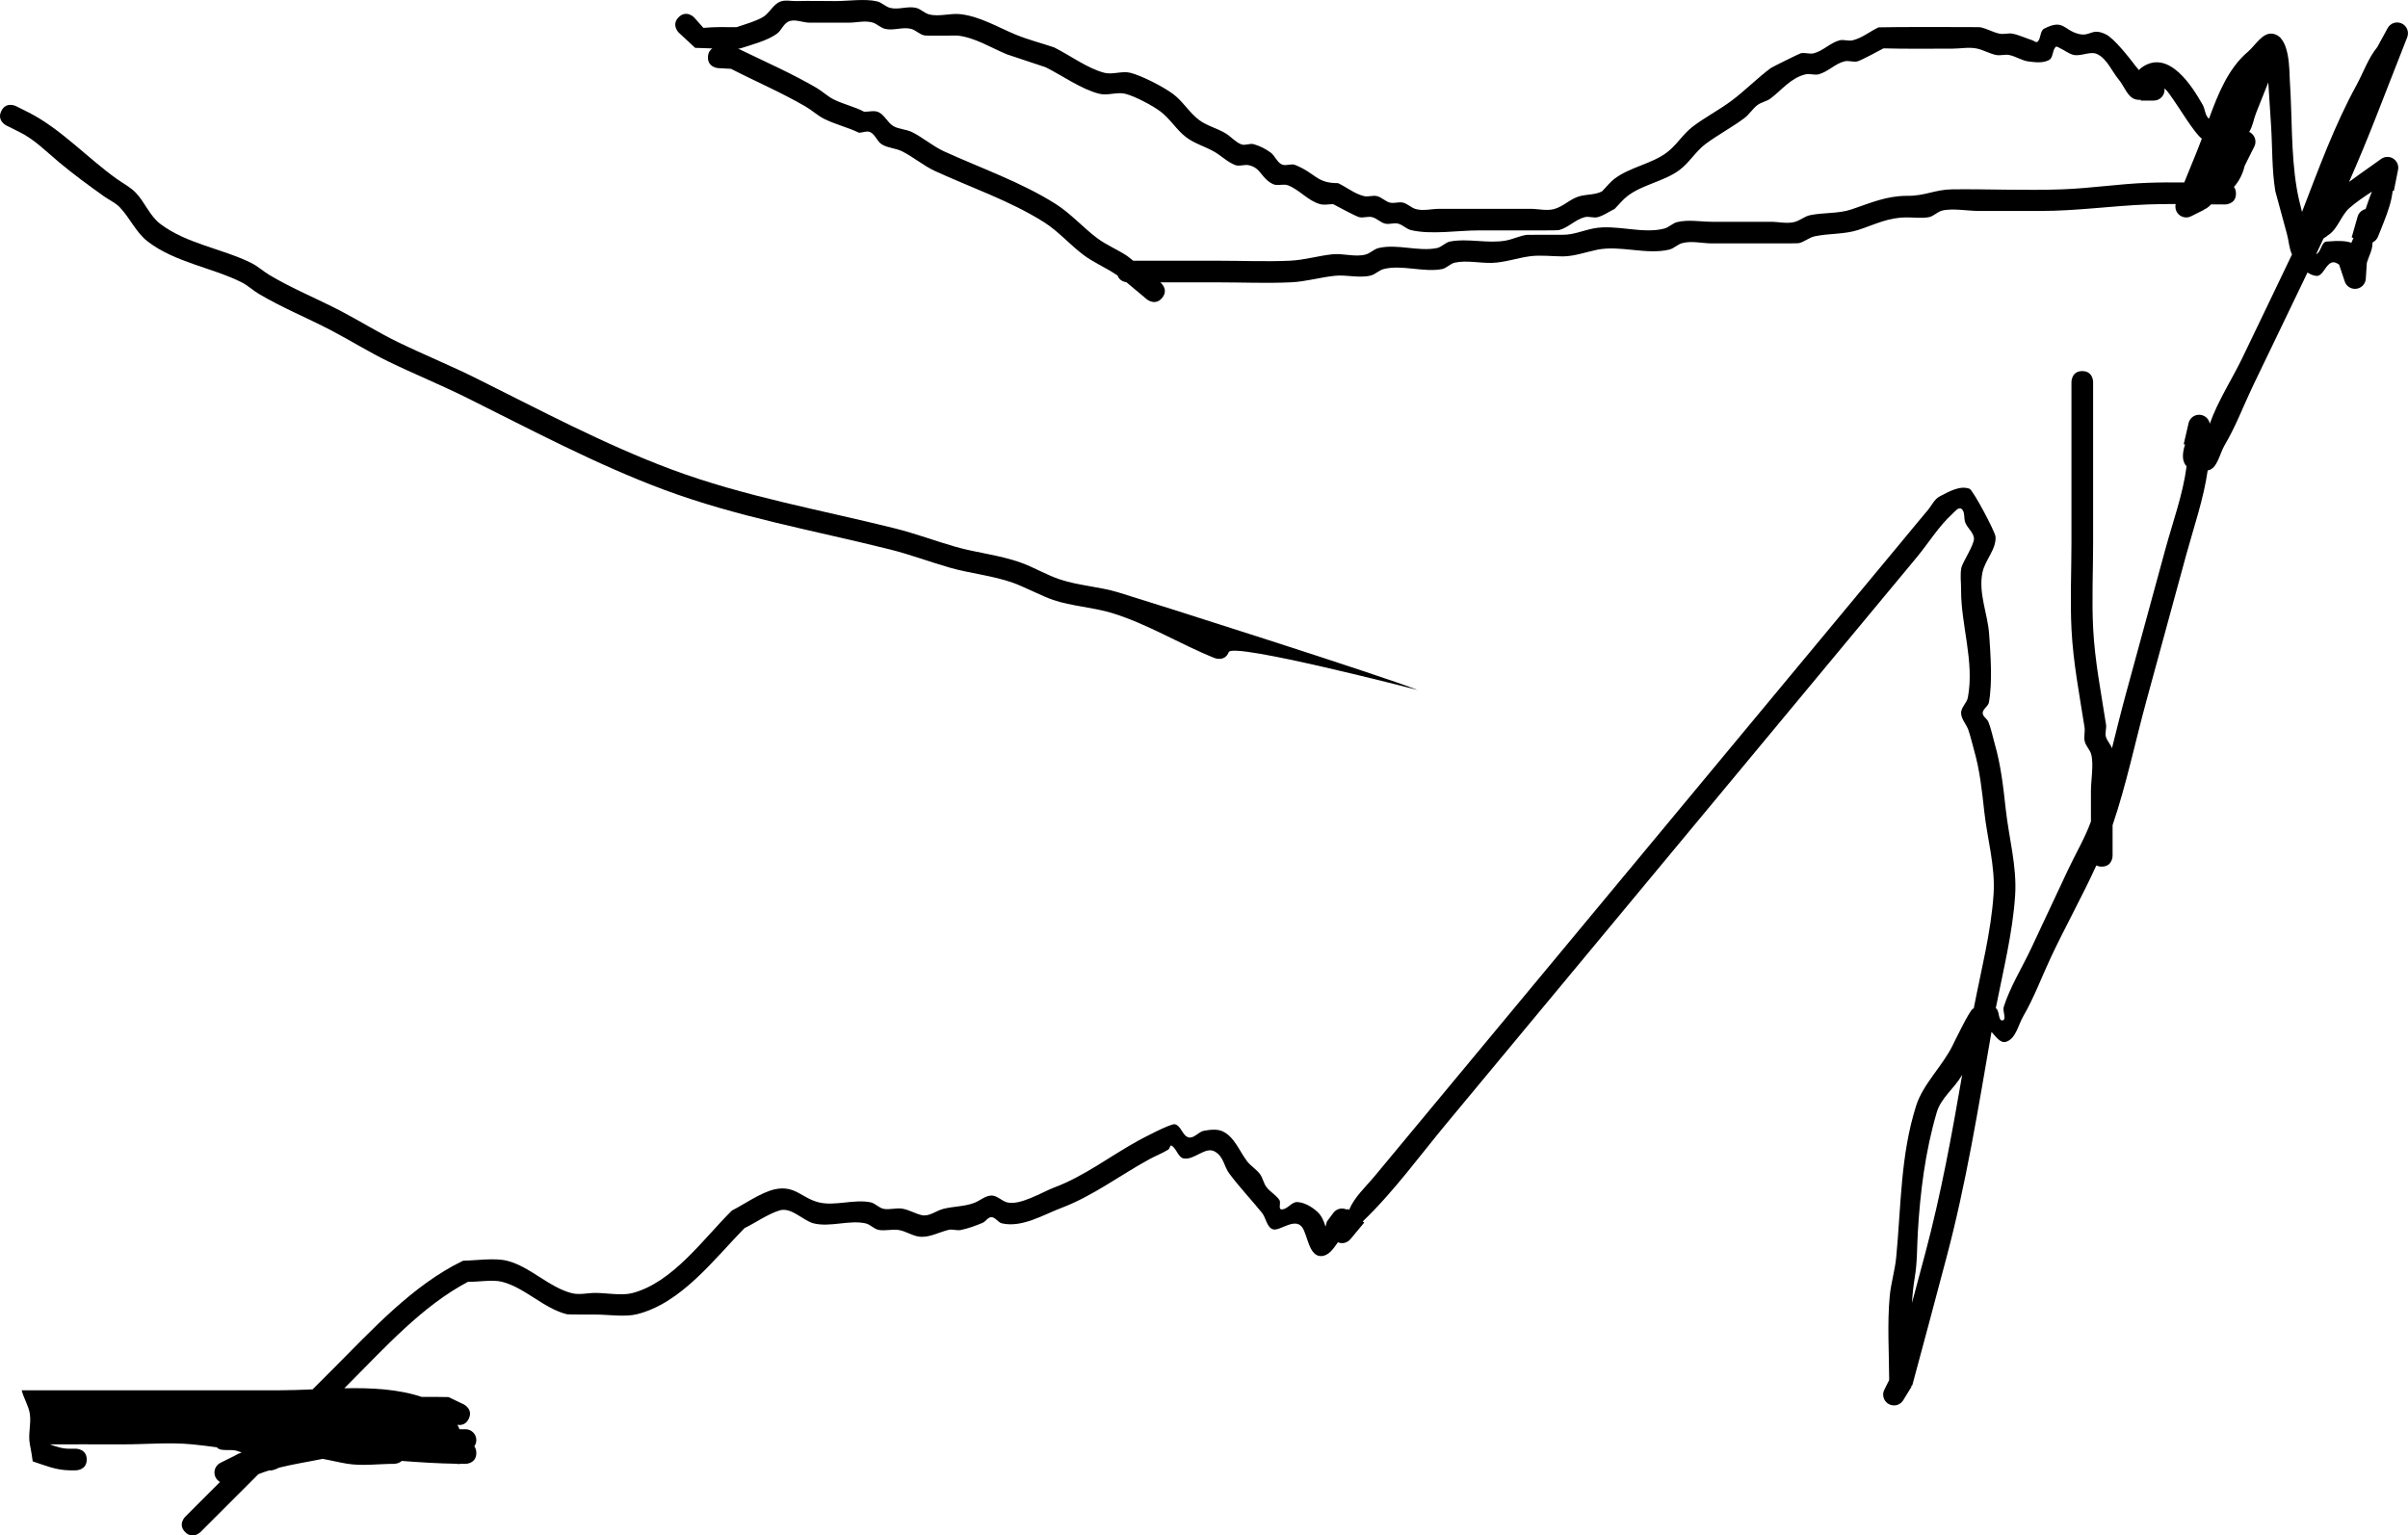 <svg version="1.1" xmlns="http://www.w3.org/2000/svg" xmlns:xlink="http://www.w3.org/1999/xlink" width="556.842" height="355.149" viewBox="0,0,556.842,355.149"><g transform="translate(3.54,-31.608)"><g fill="#000000" stroke="none" stroke-width="0.5" stroke-miterlimit="10"><path d="M477.988,117.44c2.5,0 2.5,2.5 2.5,2.5c0,11.381 0,25.765 0,37.147c0,6.594 -0.328,13.289 0.006,19.874c0.383,7.56 1.842,14.847 2.979,22.254c0.138,0.901 -0.272,1.85 -0.048,2.734c0.251,0.992 1.082,1.77 1.42,2.729c1.031,-4.1 2.03,-8.204 3.13,-12.236c3.07,-11.256 6.139,-22.511 9.209,-33.767c1.726,-6.33 4.07,-12.71 4.921,-19.221c-1.143,-1.142 -0.995,-3.065 -0.359,-5.036l-0.31,-0.072l1.116,-4.822c0.237,-1.134 1.243,-1.985 2.447,-1.985c1.237,0 2.264,0.898 2.465,2.078c1.869,-5.302 5.321,-10.596 7.565,-15.297c3.801,-7.964 7.67,-15.889 11.446,-23.853c-0.678,-1.436 -0.728,-3.173 -1.163,-4.722c-0.081,-0.288 -2.662,-9.754 -2.685,-9.894c-0.817,-4.902 -0.671,-10.257 -0.99,-15.22c-0.213,-3.322 -0.44,-6.643 -0.64,-9.965c-0.926,2.335 -1.83,4.611 -2.794,7.003c-0.586,1.455 -0.79,3.146 -1.626,4.448c0.856,0.397 1.449,1.264 1.449,2.269c0,0.42 -0.104,0.816 -0.286,1.163l-2.214,4.427c-0.383,1.707 -1.231,3.485 -2.471,4.871c0.276,0.362 0.466,0.861 0.466,1.551c0,2.5 -2.5,2.5 -2.5,2.5c-1.079,0 -2.16,-0.008 -3.242,-0.019c-0.361,0.388 -0.76,0.73 -1.225,0.991c-0.145,0.081 -0.292,0.155 -0.442,0.223l0.021,0.043l-2.958,1.479c-0.347,0.183 -0.743,0.286 -1.163,0.286c-1.381,0 -2.5,-1.119 -2.5,-2.5c0,-0.209 0.026,-0.411 0.074,-0.605c-2.161,-0.005 -4.32,0.018 -6.472,0.1c-8.236,0.316 -16.376,1.502 -24.63,1.503c-4.84,0.001 -9.68,0 -14.52,0c-2.415,0 -6.109,-0.681 -8.435,-0.067c-1.082,0.286 -1.904,1.288 -3.003,1.502c-1.662,0.323 -3.386,0.045 -5.079,0.067c-4.321,-0.03 -7.208,1.555 -11.212,2.872c-3.229,1.062 -6.761,0.793 -10.09,1.483c-1.321,0.274 -2.401,1.299 -3.716,1.6c-0.293,0.067 -5.949,0.052 -6.514,0.052c-4.505,0 -9.009,0 -13.514,0c-2.311,0 -4.699,-0.657 -6.933,-0.067c-1.082,0.286 -1.914,1.242 -3.003,1.502c-5.312,1.266 -11.372,-1.065 -16.69,0.035c-2.63,0.544 -5.223,1.508 -7.908,1.534c-2.557,0 -5.138,-0.367 -7.671,-0.022c-2.944,0.401 -5.812,1.447 -8.782,1.523c-2.832,0.072 -5.724,-0.64 -8.498,-0.066c-1.096,0.227 -1.904,1.288 -3.003,1.502c-4.215,0.818 -9.397,-1.087 -13.514,0c-1.082,0.286 -1.914,1.242 -3.003,1.502c-2.696,0.643 -5.558,-0.242 -8.314,0.053c-3.358,0.36 -6.646,1.337 -10.019,1.5c-5.561,0.268 -11.207,0.015 -16.776,0.015c-4.506,0 -9.012,0 -13.519,0c0.038,0.03 0.06,0.048 0.065,0.052c0,0 1.952,1.562 0.39,3.514c-1.562,1.952 -3.514,0.39 -3.514,0.39c-1.615,-1.292 -3.155,-2.689 -4.767,-3.985c-0.549,-0.08 -1.644,-0.382 -2.035,-1.533c-0.163,-0.113 -0.326,-0.224 -0.492,-0.334c-2.388,-1.582 -5.075,-2.707 -7.37,-4.422c-3.133,-2.343 -5.818,-5.481 -9.147,-7.59c-7.776,-4.926 -16.904,-8.014 -25.219,-11.845c-2.69,-1.239 -4.976,-3.237 -7.625,-4.562c-1.468,-0.734 -3.255,-0.742 -4.66,-1.59c-1.103,-0.666 -1.498,-2.233 -2.645,-2.82c-0.778,-0.399 -1.747,0.082 -2.621,0.123c-2.597,-1.247 -5.448,-1.916 -8.031,-3.19c-1.549,-0.764 -2.83,-1.99 -4.322,-2.86c-5.539,-3.231 -11.559,-5.807 -17.266,-8.738l-3.016,-0.166c0,0 -2.494,-0.177 -2.317,-2.671c0.07,-0.989 0.505,-1.558 1.003,-1.884c-1.32,-0.027 -2.641,-0.07 -3.971,-0.134l-3.814,-3.545c0,0 -1.768,-1.768 0,-3.536c1.768,-1.768 3.536,0 3.536,0l2.192,2.461c2.558,-0.238 5.085,-0.19 7.652,-0.158c1.236,-0.42 5.092,-1.548 6.446,-2.563c1.282,-0.961 2.056,-2.609 3.508,-3.285c1.198,-0.557 2.639,-0.154 3.96,-0.19c2.997,-0.082 6.011,0 9.009,0c2.875,0 6.804,-0.596 9.583,0.067c1.089,0.259 1.921,1.216 3.003,1.502c1.936,0.511 4.059,-0.464 6.006,0c1.089,0.259 1.921,1.216 3.003,1.502c2.352,0.621 4.881,-0.323 7.297,-0.04c4.478,0.524 8.556,2.979 12.605,4.668c2.921,1.219 6.007,1.998 9.009,3.003c3.543,1.764 7.813,4.916 11.63,5.883c1.941,0.491 4.063,-0.482 6.006,0c2.63,0.652 7.713,3.278 9.896,4.91c2.268,1.695 3.744,4.303 6.006,6.006c1.837,1.383 4.196,1.908 6.158,3.107c1.256,0.768 2.242,2.005 3.615,2.534c0.887,0.342 1.936,-0.294 2.853,-0.04c1.392,0.385 2.719,1.062 3.89,1.907c1.02,0.735 1.455,2.186 2.576,2.756c0.927,0.471 2.153,-0.251 3.118,0.139c4.846,1.954 4.866,4.208 9.935,4.208c2.019,0.967 3.829,2.483 6.006,3.003c0.974,0.233 2.032,-0.243 3.003,0c1.086,0.271 1.917,1.23 3.003,1.502c0.971,0.243 2.032,-0.243 3.003,0c1.086,0.271 1.921,1.216 3.003,1.502c1.751,0.462 3.621,-0.067 5.432,-0.067c4.004,0 8.008,0 12.012,0c3.003,0 6.006,0 9.009,0c1.811,0 3.676,0.511 5.432,0.067c2.17,-0.549 3.839,-2.441 6.006,-3.003c1.689,-0.438 3.569,-0.294 5.119,-1.096c1.001,-1.001 1.866,-2.159 3.003,-3.003c3.542,-2.629 8.504,-3.363 12.012,-6.006c2.261,-1.704 3.746,-4.3 6.006,-6.006c2.848,-2.15 6.154,-3.865 9.009,-6.006c3.149,-2.362 5.849,-5.162 9.009,-7.508c0.318,-0.236 6.607,-3.334 6.893,-3.408c0.969,-0.251 2.029,0.233 3.003,0c2.177,-0.52 3.839,-2.441 6.006,-3.003c0.969,-0.251 2.029,0.233 3.003,0c2.177,-0.52 3.987,-2.036 6.006,-3.003c5.696,-0.106 11.394,-0.067 17.091,-0.067c0.442,0 6.191,-0.009 6.406,0.032c1.554,0.301 2.953,1.191 4.505,1.502c0.982,0.196 2.021,-0.196 3.003,0c1.552,0.31 2.996,1.022 4.505,1.502c0.423,0.135 0.967,0.648 1.288,0.341c0.81,-0.773 0.508,-2.489 1.502,-3.003c4.478,-2.318 4.479,0.293 7.895,1.195c2.896,0.765 3.012,-1.522 6.388,0.123c1.953,0.952 5.564,5.611 6.881,7.354c0.235,0.311 0.496,0.611 0.757,0.913c0.173,-0.217 0.375,-0.413 0.611,-0.583c6.308,-4.51 11.84,4.568 14.124,8.598c0.559,0.987 0.533,2.326 1.333,3.13c0.052,0.053 0.102,0.066 0.15,0.051c2.094,-5.768 4.498,-11.634 8.922,-15.386c1.815,-1.539 3.395,-4.546 5.754,-4.227c4.141,0.56 3.849,8.65 4.004,10.927c0.551,8.09 0.241,16.706 1.573,24.698c0.301,1.807 0.737,3.698 1.24,5.595c3.852,-9.986 7.471,-19.954 12.615,-29.361c1.599,-2.925 2.687,-6.194 4.797,-8.774l2.374,-4.343c0.417,-0.799 1.254,-1.345 2.218,-1.345c1.381,0 2.5,1.119 2.5,2.5c0,0.342 -0.069,0.667 -0.193,0.964c-1.822,4.656 -5.445,13.916 -7.267,18.572c-1.953,4.991 -4.017,9.933 -6.161,14.84c1.631,-1.23 3.345,-2.404 5.051,-3.623l2.349,-1.678c0.414,-0.303 0.924,-0.483 1.477,-0.483c1.381,0 2.5,1.119 2.5,2.5c0,0.186 -0.02,0.367 -0.059,0.541l-0.97,4.852l-0.263,-0.053c-0.268,2.288 -0.89,4.331 -2.245,7.738l-1.124,2.811c-0.224,0.6 -0.672,1.091 -1.242,1.371l-0.07,0.246c0.013,1.557 -0.852,2.992 -1.296,4.486l-0.241,3.677c-0.075,1.313 -1.164,2.355 -2.496,2.355c-1.125,0 -2.076,-0.743 -2.39,-1.764l-1.277,-3.831c-0.524,-0.405 -1.202,-0.697 -1.765,-0.478c-1.464,0.57 -2.02,3.28 -3.577,3.07c-0.712,-0.096 -1.369,-0.381 -1.976,-0.785c-4.187,8.802 -8.479,17.558 -12.679,26.357c-2.113,4.427 -3.947,9.328 -6.461,13.537c-1.204,2.016 -1.676,5.529 -3.942,5.895c-0.947,6.633 -3.206,13.075 -4.978,19.572c-3.07,11.256 -6.139,22.511 -9.209,33.767c-2.589,9.492 -4.63,19.385 -7.805,28.7c0,2.364 0,4.728 0,7.092c0,0 0,2.5 -2.5,2.5c-0.517,0 -0.927,-0.107 -1.253,-0.277c-3.286,7.195 -7.235,14.266 -10.518,21.269c-2.086,4.45 -3.898,9.334 -6.367,13.582c-1.194,2.054 -1.7,5.18 -3.954,5.929c-1.324,0.44 -2.324,-1.102 -3.409,-2.278c-3.044,17.598 -5.861,35.116 -10.463,52.387c-2.606,9.779 -5.189,19.565 -7.843,29.331l-0.3,0.24l0.133,0.082l-1.922,3.13c-0.435,0.736 -1.237,1.23 -2.154,1.23c-1.381,0 -2.5,-1.119 -2.5,-2.5c0,-0.42 0.104,-0.816 0.286,-1.163l1.104,-2.208c-0.032,-6.46 -0.463,-12.988 0.12,-19.358c0.278,-3.032 1.208,-5.979 1.502,-9.009c1.146,-11.845 0.957,-23.565 4.616,-35.094c1.582,-4.984 6.037,-9.11 8.386,-13.833c0.279,-0.558 3.914,-8.12 4.692,-8.548c0.079,-0.043 0.159,-0.085 0.241,-0.124c1.675,-8.696 4.017,-17.708 4.584,-26.43c0.418,-6.426 -1.447,-12.738 -2.15,-19.058c-0.55,-4.978 -1.014,-9.514 -2.39,-14.335c-0.436,-1.528 -0.775,-3.088 -1.3,-4.588c-0.468,-1.337 -1.652,-2.49 -1.672,-3.907c-0.018,-1.306 1.327,-2.308 1.568,-3.592c1.559,-8.329 -1.622,-16.743 -1.568,-24.939c0.011,-1.693 -0.264,-3.419 0.067,-5.079c0.243,-1.219 3.05,-5.399 2.911,-6.807c-0.133,-1.347 -1.445,-2.301 -1.979,-3.545c-0.45,-1.046 -0.004,-2.657 -0.957,-3.28c-0.691,-0.452 -1.524,0.701 -2.137,1.255c-3.027,2.742 -5.554,6.839 -8.167,9.986c-22.359,26.927 -44.718,53.854 -67.077,80.781c-13.841,16.669 -27.683,33.338 -41.524,50.008c-6.36,7.659 -12.316,15.913 -19.497,22.805l0.332,0.276l-3.182,3.832c-0.458,0.56 -1.155,0.918 -1.936,0.918c-0.342,0 -0.668,-0.069 -0.964,-0.193c-1.06,1.502 -2.092,3.068 -3.765,3.186c-2.984,0.21 -3.249,-5.069 -4.546,-6.728c-1.738,-2.223 -5.169,1.034 -6.696,0.542c-1.469,-0.474 -1.599,-2.653 -2.573,-3.851c-2.504,-3.078 -5.131,-5.84 -7.508,-9.009c-1.361,-1.814 -1.248,-3.938 -3.433,-5.158c-2.127,-1.187 -4.728,2.058 -7.125,1.625c-1.343,-0.243 -1.634,-2.292 -2.82,-2.967c-0.348,-0.198 -0.425,0.717 -0.767,0.926c-1.401,0.858 -2.95,1.448 -4.393,2.235c-6.729,3.672 -13.062,8.499 -20.244,11.217c-4.202,1.576 -9.14,4.663 -13.818,3.604c-0.917,-0.208 -1.489,-1.409 -2.429,-1.435c-0.81,-0.022 -1.299,0.999 -2.046,1.311c-1.638,0.685 -3.322,1.301 -5.061,1.66c-0.924,0.19 -1.914,-0.265 -2.829,-0.035c-2.311,0.581 -4.633,1.942 -6.981,1.536c-1.56,-0.27 -2.943,-1.24 -4.505,-1.502c-1.538,-0.257 -3.149,0.271 -4.678,-0.035c-1.097,-0.219 -1.911,-1.258 -3.003,-1.502c-3.785,-0.843 -8.204,0.944 -12.012,0c-2.384,-0.591 -5.163,-3.819 -7.86,-3.003c-2.715,0.821 -5.553,2.85 -8.122,4.099c-7.068,7.188 -14.605,17.371 -24.911,19.925c-2.749,0.681 -6.732,0.067 -9.583,0.067c-0.643,0 -6.235,0.019 -6.58,-0.067c-5.322,-1.319 -9.744,-6.173 -15.015,-7.508c-2.244,-0.568 -5.506,0.065 -7.86,0c-10.627,5.606 -19.373,15.397 -27.772,23.795c-0.277,0.277 -0.554,0.554 -0.831,0.831c6.211,-0.119 12.402,0.166 17.918,2.004c2.06,-0.026 4.12,-0.004 6.18,0.035l3.547,1.699c0,0 2.236,1.118 1.118,3.354c-0.699,1.397 -1.833,1.485 -2.587,1.354c0.17,0.333 0.317,0.683 0.463,1.034h1.389c1.381,0 2.5,1.119 2.5,2.5c0,0.542 -0.172,1.043 -0.465,1.453c0.275,0.362 0.465,0.861 0.465,1.55c0,2.5 -2.5,2.5 -2.5,2.5c-0.368,0 -0.735,-0.002 -1.101,-0.005c-0.378,0.082 -0.716,0.065 -1.012,-0.013c-4.27,-0.069 -8.43,-0.337 -12.623,-0.654c-0.739,0.672 -1.779,0.672 -1.779,0.672c-3.512,0 -7.355,0.537 -10.816,-0.019c-1.91,-0.306 -3.8,-0.795 -5.706,-1.13c-3.298,0.676 -6.74,1.199 -10.042,2.024c-0.45,0.221 -0.91,0.416 -1.391,0.56c-0.321,0.095 -0.652,0.114 -0.988,0.101c-0.834,0.258 -1.653,0.544 -2.454,0.866c-4.461,4.461 -8.922,8.922 -13.383,13.383c0,0 -1.768,1.768 -3.536,0c-1.768,-1.768 0,-3.536 0,-3.536c2.686,-2.686 5.373,-5.373 8.059,-8.059c-0.766,-0.427 -1.284,-1.246 -1.284,-2.185c0,-0.998 0.585,-1.859 1.43,-2.26l2.955,-1.477l0.012,0.024c0.049,-0.033 0.099,-0.065 0.15,-0.097c0.546,-0.346 1.134,-0.612 1.746,-0.829c-0.393,-0.146 -0.788,-0.285 -1.19,-0.4c-1.417,-0.407 -3.758,0.25 -4.542,-0.787c-1.732,-0.238 -3.466,-0.456 -5.205,-0.634c-0.189,-0.019 -0.379,-0.038 -0.568,-0.057c-5.156,-0.502 -10.63,0.008 -15.801,0.008c-1.667,0 -3.333,0 -5,0h-3.018c-0.117,0 -0.232,-0.008 -0.344,-0.024c-1.698,0.035 -5.154,0.024 -5.662,0.024c-1.009,0 -2.018,0 -3.028,0c1.481,0.538 2.98,1.038 4.529,1.006h1.502c0,0 2.5,0 2.5,2.5c0,2.5 -2.5,2.5 -2.5,2.5h-1.502c-3.197,-0.047 -5.725,-1.166 -8.488,-2.069c-0.181,-1.333 -0.403,-2.658 -0.664,-3.972c-0.453,-2.289 0.344,-4.692 0,-7c-0.284,-1.905 -1.421,-3.603 -1.887,-5.466c19.851,-0.016 39.701,-0.006 59.552,-0.006c2.494,0 5.085,-0.101 7.72,-0.212c1.542,-1.542 3.084,-3.084 4.625,-4.625c9.065,-9.065 18.475,-19.477 30.158,-25.126c2.948,-0.055 7.283,-0.712 10.158,0c5.322,1.319 9.744,6.173 15.015,7.508c1.755,0.444 3.621,-0.067 5.432,-0.067c2.441,0 6.078,0.664 8.435,0.067c9.432,-2.388 16.567,-12.635 23.137,-19.114c2.87,-1.466 6.75,-4.215 9.896,-4.91c4.665,-1.029 6.218,2.006 10.158,3.003c3.715,0.941 8.207,-0.787 12.012,0c1.096,0.227 1.906,1.282 3.003,1.502c1.416,0.283 2.906,-0.271 4.331,-0.035c1.561,0.259 2.964,1.139 4.505,1.502c1.701,0.4 3.336,-1.046 5.031,-1.467c2.348,-0.584 4.867,-0.511 7.125,-1.378c1.34,-0.514 2.525,-1.668 3.96,-1.692c1.302,-0.021 2.323,1.22 3.577,1.568c3.008,0.834 8.267,-2.426 10.914,-3.419c6.947,-2.578 13.11,-7.38 19.605,-10.924c0.256,-0.14 7.324,-3.947 8.337,-3.711c1.429,0.333 1.754,2.719 3.186,3.039c1.252,0.28 2.266,-1.315 3.53,-1.536c1.433,-0.25 3.047,-0.466 4.36,0.158c2.66,1.264 3.809,4.498 5.576,6.854c0.849,1.133 2.154,1.871 3.003,3.003c0.671,0.895 0.83,2.108 1.502,3.003c0.849,1.133 2.219,1.825 3.003,3.003c0.406,0.61 -0.298,2.073 0.43,2.155c1.354,0.153 2.365,-1.774 3.725,-1.686c1.698,0.111 3.326,1.092 4.594,2.227c0.979,0.877 1.543,2.181 1.913,3.452c0.109,-0.392 0.221,-0.784 0.322,-1.179l1.487,-1.983c0.455,-0.62 1.189,-1.023 2.017,-1.023c0.397,0 0.773,0.093 1.106,0.257l0.165,-0.198l0.34,0.282c1.271,-3.037 3.728,-5.181 6.048,-7.976c3.194,-3.847 6.388,-7.693 9.582,-11.54c14.906,-17.951 29.812,-35.903 44.718,-53.854c22.359,-26.927 44.718,-53.854 67.077,-80.781c2.129,-2.564 4.232,-5.151 6.388,-7.693c0.921,-1.086 1.536,-2.574 2.803,-3.225c2.102,-1.081 4.661,-2.581 6.872,-1.748c0.82,0.309 5.922,9.926 6.008,11.063c0.225,2.948 -2.449,5.438 -3.03,8.337c-0.964,4.809 1.227,9.514 1.556,14.194c0.325,4.621 0.796,11.28 -0.054,15.818c-0.174,0.928 -1.414,1.499 -1.435,2.444c-0.019,0.828 1.03,1.327 1.331,2.099c0.634,1.625 0.968,3.351 1.447,5.027c1.456,5.092 1.972,9.907 2.553,15.16c0.726,6.625 2.607,13.168 2.171,19.91c-0.556,8.615 -2.791,17.493 -4.478,26.096c0.934,0.477 0.493,2.975 1.551,2.822c1.036,-0.15 -0.024,-2.128 0.29,-3.126c1.445,-4.583 4.325,-9.226 6.367,-13.582c2.83,-6.036 5.659,-12.073 8.489,-18.109c1.711,-3.65 3.933,-7.385 5.309,-11.195c0,-2.36 0,-4.721 0,-7.081c0,-2.415 0.681,-6.109 0.067,-8.435c-0.286,-1.082 -1.233,-1.916 -1.502,-3.003c-0.262,-1.059 0.119,-2.194 -0.048,-3.272c-1.168,-7.519 -2.621,-14.937 -3.01,-22.612c-0.337,-6.669 -0.012,-13.448 -0.012,-20.126c0,-11.381 0,-22.762 0,-34.144v-3.003c0,0 0,-2.5 2.5,-2.5zM185.298,51.944c1.387,0.81 2.558,1.977 3.999,2.687c2.251,1.11 4.762,1.647 6.984,2.816c1.128,0.041 2.372,-0.374 3.385,0.123c1.386,0.68 2.035,2.395 3.361,3.186c1.309,0.781 2.985,0.731 4.349,1.413c2.571,1.286 4.775,3.253 7.39,4.447c8.536,3.897 17.865,7.127 25.832,12.179c3.474,2.203 6.298,5.43 9.56,7.884c2.155,1.621 4.711,2.635 6.957,4.128c0.047,0.031 0.605,0.473 1.401,1.107c5.954,0 14.171,0 19.774,0c5.495,0 11.06,0.242 16.548,-0.01c3.274,-0.151 6.461,-1.136 9.72,-1.477c2.55,-0.267 5.213,0.708 7.692,0.053c1.082,-0.286 1.914,-1.242 3.003,-1.502c4.301,-1.025 9.224,0.888 13.514,0c1.096,-0.227 1.904,-1.288 3.003,-1.502c4.173,-0.81 8.672,0.533 12.879,-0.223c1.661,-0.298 3.214,-1.103 4.887,-1.324c0.199,-0.026 7.009,-0.022 8.335,-0.022c2.419,0.03 4.732,-1.009 7.107,-1.469c5.177,-1.004 11.295,1.368 16.343,0.035c1.082,-0.286 1.914,-1.242 3.003,-1.502c2.621,-0.625 5.388,-0.067 8.082,-0.067c4.505,0 9.009,0 13.514,0c1.833,0 3.72,0.496 5.498,0.052c1.276,-0.319 2.329,-1.313 3.618,-1.578c3.166,-0.653 6.541,-0.31 9.603,-1.345c4.473,-1.513 7.975,-3.107 12.812,-3.134c4.136,0.07 6.428,-1.46 10.511,-1.502c8.463,-0.086 16.972,0.312 25.43,0.002c6.521,-0.239 13.014,-1.251 19.535,-1.502c2.87,-0.11 5.752,-0.116 8.636,-0.091c0.984,-2.447 1.977,-4.89 2.981,-7.329c0.373,-0.908 0.733,-1.848 1.088,-2.809c-1.631,-1.087 -5.502,-7.551 -6.617,-9.054c-0.647,-0.873 -1.215,-1.868 -2.029,-2.577c0.015,0.109 0.022,0.221 0.022,0.335c0,1.381 -1.119,2.5 -2.5,2.5h-3.003v-0.183c-0.358,0.033 -0.719,0.017 -1.083,-0.063c-1.981,-0.439 -2.689,-3.041 -3.993,-4.596c-1.634,-1.949 -2.637,-4.678 -4.89,-5.858c-1.661,-0.87 -3.8,0.558 -5.624,0.123c-1.089,-0.259 -1.978,-1.052 -3.003,-1.502c-0.353,-0.155 -0.846,-0.583 -1.114,-0.306c-0.779,0.803 -0.516,2.473 -1.502,3.003c-1.389,0.747 -3.153,0.538 -4.718,0.341c-1.57,-0.198 -2.953,-1.191 -4.505,-1.502c-0.982,-0.196 -2.021,0.196 -3.003,0c-1.552,-0.31 -2.955,-1.181 -4.505,-1.502c-1.83,-0.378 -3.737,0.032 -5.606,0.032c-5.312,0 -10.632,0.079 -15.942,-0.067c-1.103,0.585 -5.173,2.787 -6.006,3.003c-0.969,0.251 -2.029,-0.233 -3.003,0c-2.177,0.52 -3.839,2.441 -6.006,3.003c-0.969,0.251 -2.029,-0.233 -3.003,0c-3.44,0.821 -5.507,3.64 -8.122,5.601c-0.895,0.671 -2.108,0.83 -3.003,1.502c-1.133,0.849 -1.871,2.154 -3.003,3.003c-2.859,2.145 -6.141,3.871 -9.009,6.006c-2.271,1.691 -3.738,4.311 -6.006,6.006c-3.532,2.639 -8.515,3.353 -12.012,6.006c-1.128,0.856 -2.002,2.002 -3.003,3.003c-1.297,0.636 -2.498,1.522 -3.89,1.907c-0.965,0.267 -2.029,-0.233 -3.003,0c-2.177,0.52 -3.833,2.465 -6.006,3.003c-0.345,0.086 -5.937,0.067 -6.58,0.067c-4.004,0 -8.008,0 -12.012,0c-4.766,0 -10.965,1.035 -15.589,-0.067c-1.089,-0.259 -1.917,-1.23 -3.003,-1.502c-0.971,-0.243 -2.032,0.243 -3.003,0c-1.086,-0.271 -1.917,-1.23 -3.003,-1.502c-0.971,-0.243 -2.034,0.251 -3.003,0c-0.833,-0.216 -4.903,-2.418 -6.006,-3.003c-1.001,0 -2.035,0.256 -3.003,0c-2.763,-0.732 -4.738,-3.288 -7.395,-4.342c-1.113,-0.441 -2.51,0.223 -3.577,-0.32c-2.805,-1.43 -2.637,-3.719 -5.545,-4.347c-1.027,-0.222 -2.173,0.34 -3.153,-0.04c-1.736,-0.674 -3.101,-2.066 -4.705,-3.013c-2.111,-1.245 -4.579,-1.89 -6.543,-3.358c-2.268,-1.695 -3.745,-4.302 -6.006,-6.006c-1.829,-1.378 -5.901,-3.537 -8.122,-4.099c-1.941,-0.491 -4.063,0.482 -6.006,0c-4.12,-1.021 -8.59,-4.218 -12.394,-6.129c-0.421,-0.14 -8.794,-2.914 -9.009,-3.003c-3.647,-1.516 -7.373,-3.894 -11.419,-4.341c-0.355,-0.039 -7.063,0.116 -7.718,-0.04c-1.089,-0.259 -1.921,-1.216 -3.003,-1.502c-1.936,-0.511 -4.059,0.464 -6.006,0c-1.089,-0.259 -1.921,-1.216 -3.003,-1.502c-1.751,-0.462 -3.621,0.067 -5.432,0.067c-3.003,0 -6.006,0 -9.009,0c-1.684,0 -3.578,-1.01 -5.049,-0.19c-1.076,0.599 -1.513,1.983 -2.498,2.721c-2.175,1.632 -6.207,2.668 -8.569,3.443c-0.16,0.002 -0.319,0.003 -0.478,0.004c6.054,2.952 12.385,5.717 18.199,9.112zM450.214,280.187c-0.043,0.076 -0.086,0.151 -0.129,0.226c-1.693,2.921 -4.765,5.122 -5.753,8.461c-2.654,8.972 -3.854,18.538 -4.387,27.876c-0.206,3.615 -0.106,6.753 -0.711,10.381c-0.328,1.97 -0.523,3.916 -0.637,5.857c1.034,-3.871 2.07,-7.742 3.102,-11.614c3.624,-13.601 6.127,-27.358 8.516,-41.187zM532.065,90.404c1.172,-0.453 1.148,-2.823 2.406,-2.928c2.992,-0.248 4.742,-0.135 5.722,0.306c0.162,-0.382 0.33,-0.762 0.503,-1.14l-0.419,-0.12l1.358,-4.754c0.234,-0.897 0.954,-1.598 1.862,-1.804c0.524,-1.484 0.915,-2.787 1.475,-4.038c-1.792,1.181 -3.586,2.359 -5.193,3.775c-1.985,1.75 -2.672,4.802 -4.878,6.263c-0.112,0.074 -0.224,0.145 -0.339,0.214l0.023,0.035l-0.815,0.543c-0.566,1.217 -1.135,2.433 -1.706,3.647z"/><path d=""/><path d="M-3.227,57.26c1.118,-2.236 3.354,-1.118 3.354,-1.118l3.003,1.502c7.366,3.744 13.501,10.464 20.29,15.314c1.48,1.077 3.173,1.908 4.439,3.23c2.107,2.201 3.224,5.34 5.645,7.19c6.036,4.613 14.39,5.754 21.014,9.027c1.544,0.763 2.828,1.972 4.308,2.853c5.285,3.144 11.126,5.5 16.575,8.355c4.394,2.303 8.642,4.97 13.106,7.136c5.993,2.907 12.158,5.415 18.135,8.388c14.772,7.348 29.572,15.254 45.056,21.035c16.833,6.284 34.424,9.331 51.776,13.668c4.74,1.187 9.211,2.881 13.895,4.225c4.97,1.426 10.107,1.888 15.024,3.628c3.121,1.104 5.988,2.861 9.125,3.917c4.345,1.462 9.132,1.673 13.523,3.006c8.294,2.518 61.156,19.351 69.222,22.578c0,0 -42.724,-11.084 -43.652,-8.762c-0.928,2.321 -3.25,1.393 -3.25,1.393c-7.952,-3.181 -15.693,-7.996 -23.872,-10.455c-4.391,-1.32 -9.155,-1.542 -13.504,-3c-2.269,-0.761 -6.935,-3.14 -9.258,-3.962c-4.785,-1.692 -9.8,-2.128 -14.641,-3.509c-4.665,-1.331 -9.107,-3.029 -13.824,-4.207c-17.534,-4.385 -35.302,-7.485 -52.312,-13.835c-15.648,-5.842 -30.605,-13.816 -45.534,-21.242c-5.963,-2.966 -12.111,-5.465 -18.091,-8.366c-4.511,-2.188 -8.804,-4.878 -13.245,-7.206c-5.515,-2.891 -11.421,-5.279 -16.771,-8.464c-1.384,-0.824 -2.57,-1.976 -4.012,-2.694c-6.862,-3.416 -15.473,-4.611 -21.716,-9.45c-2.658,-2.06 -4.06,-5.379 -6.367,-7.825c-1.032,-1.094 -2.466,-1.722 -3.698,-2.582c-3.61,-2.579 -7.02,-5.075 -10.43,-7.916c-3.079,-2.566 -5.607,-5.239 -9.19,-6.994l-3.003,-1.502c0,0 -2.236,-1.118 -1.118,-3.354z"/></g></g></svg>